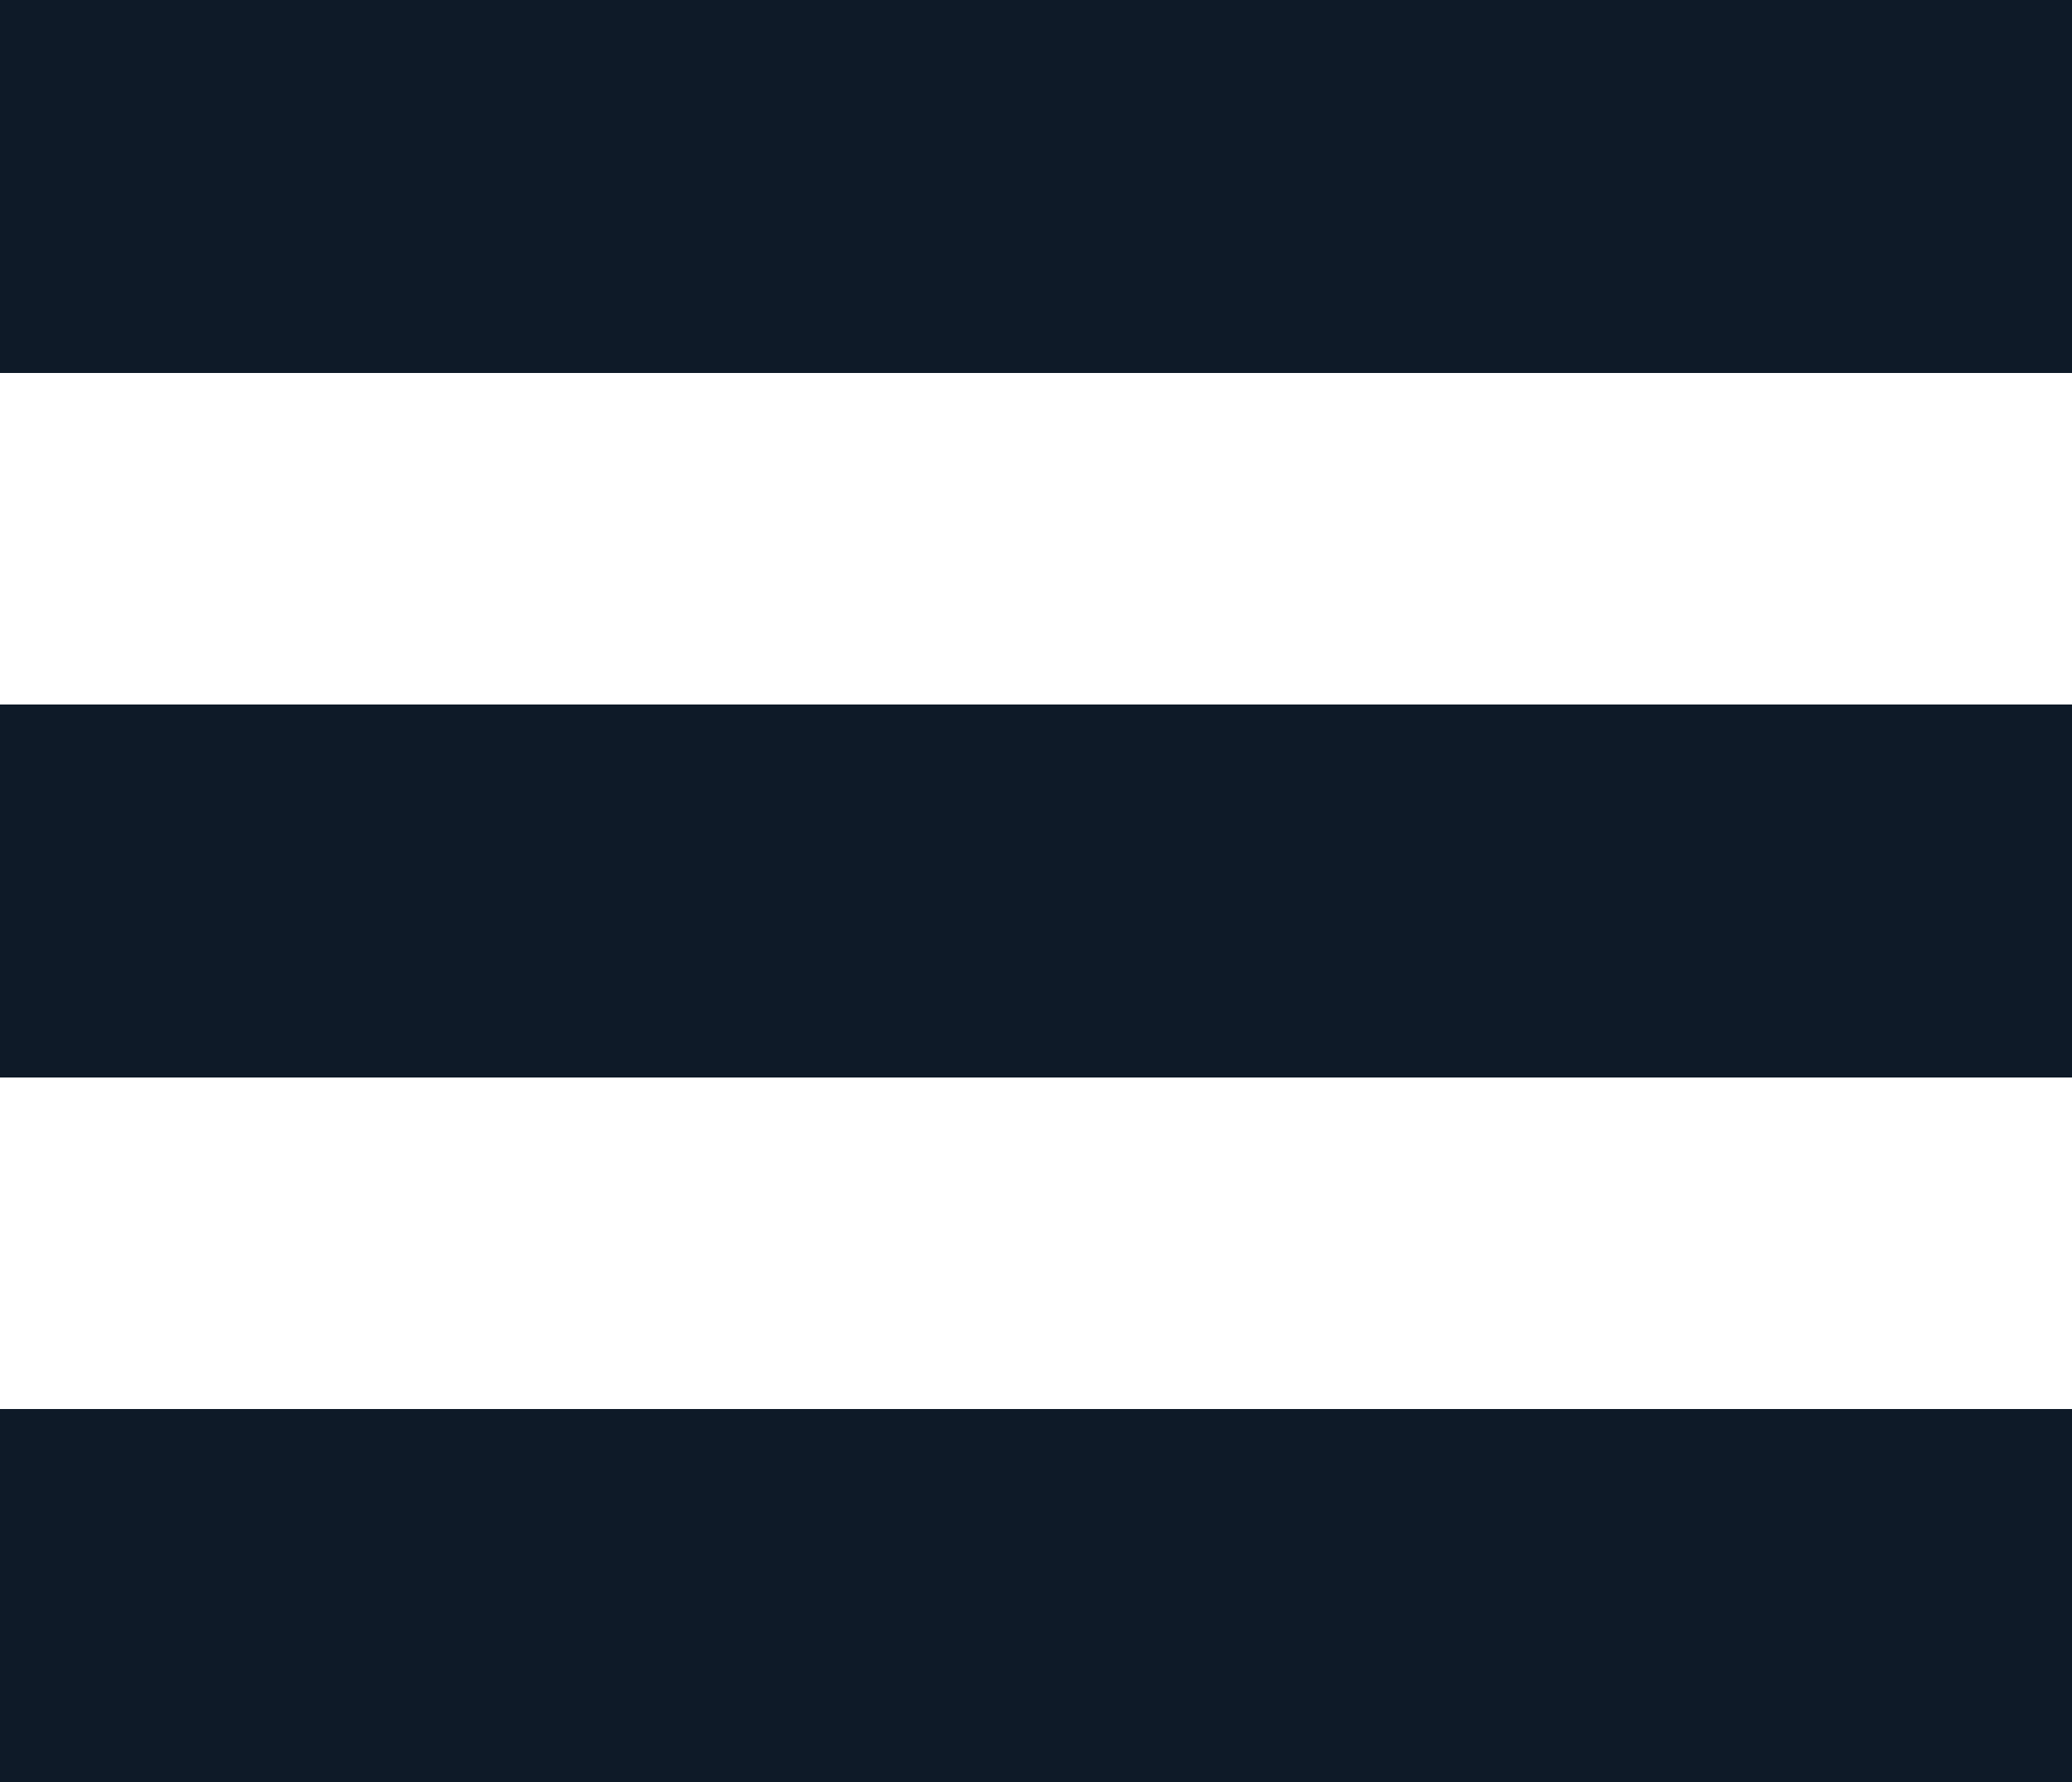 <svg width="50" height="43" viewBox="0 0 50 43" fill="none" xmlns="http://www.w3.org/2000/svg">
<path d="M-3.93402e-07 2.32868e-06L50 1.43109e-07L50 9L0 9L-3.93402e-07 2.32868e-06Z" fill="#0E1A28"/>
<path d="M-3.93402e-07 34L50 34L50 43L0 43L-3.93402e-07 34Z" fill="#0E1A28"/>
<path d="M-3.93402e-07 17L50 17L50 26L0 26L-3.93402e-07 17Z" fill="#0E1A28"/>
</svg>
